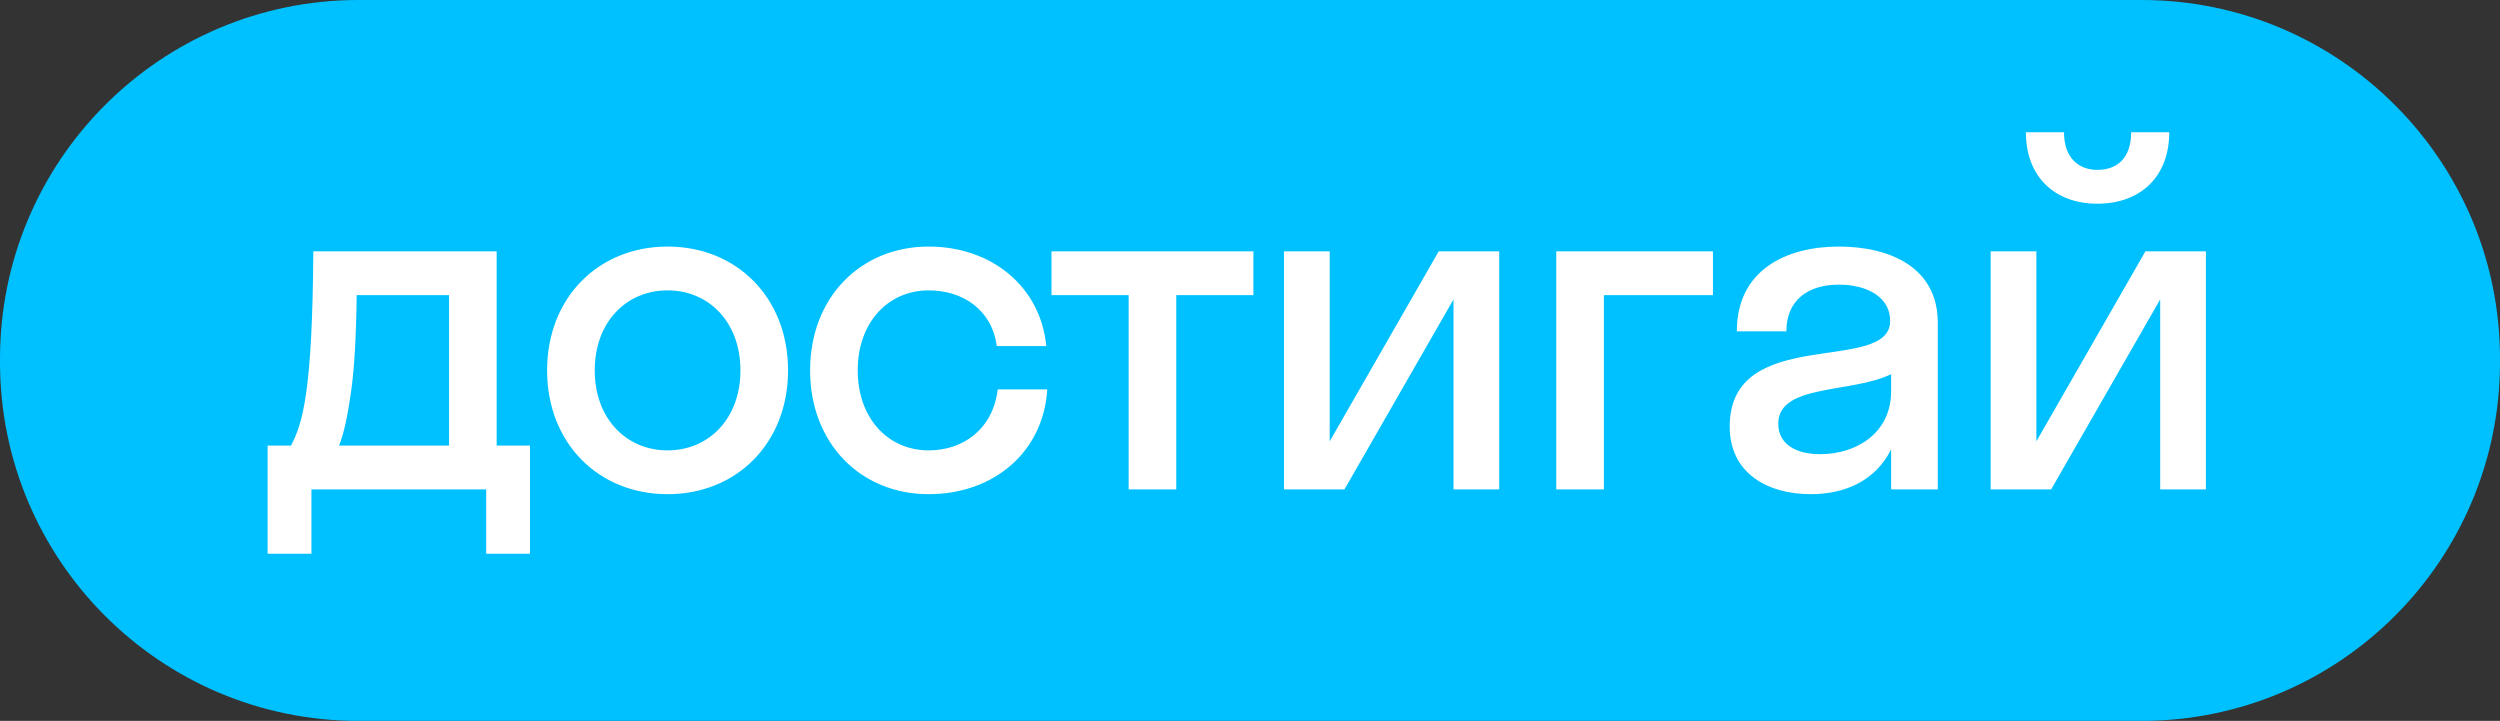 <svg width="378" height="109" fill="none" xmlns="http://www.w3.org/2000/svg"><rect width="100%" height="100%" fill="#333333" stroke="none"/><path d="M323.795 109H54.205C24.273 109 0 84.709 0 54.755v-.51C0 24.291 24.273 0 54.205 0h269.59C353.727 0 378 24.291 378 54.245v.51C378 84.709 353.727 109 323.795 109z" fill="#00C1FF"/><path d="M40.464 67.376V83.72h6.624V74h26.424v9.72h6.624V67.376h-5.04V38h-27.72c-.144 21.096-1.584 25.992-3.384 29.376h-3.528zm12.672-8.568c.432-3.24.72-7.704.792-14.184h13.968v22.752H51.264c.72-1.8 1.296-4.392 1.872-8.568zm47.803 15.912c10.44 0 18.216-7.704 18.216-18.72 0-11.016-7.776-18.72-18.216-18.72-10.44 0-18.216 7.704-18.216 18.72 0 11.016 7.776 18.72 18.216 18.72zm0-6.624c-6.264 0-11.016-4.824-11.016-12.096s4.752-12.096 11.016-12.096S111.955 48.728 111.955 56s-4.752 12.096-11.016 12.096zm49.773-15.768h7.488c-.864-9-8.28-15.048-17.784-15.048-10.296 0-17.928 7.704-17.928 18.72 0 11.016 7.632 18.72 17.928 18.72 9.792 0 17.352-6.336 17.928-15.84h-7.488c-.72 5.976-5.184 9.216-10.44 9.216-6.12 0-10.728-4.824-10.728-12.096s4.608-12.096 10.728-12.096c5.184 0 9.576 2.952 10.296 8.424zM177.851 74V44.624h11.664V38h-30.528v6.624h11.664V74h7.2zm48.83 0V38h-9.144l-16.488 28.728V38h-6.912v36h9.144l16.488-28.728V74h6.912zm15.827 0V44.624h16.488V38h-23.688v36h7.2zm31.262.72c5.184 0 9.792-2.016 12.168-6.768V74h7.056V48.8c0-8.352-7.2-11.52-14.976-11.52-7.92 0-15.408 3.528-15.408 12.816h7.488c0-4.68 3.24-7.056 7.92-7.056 4.392 0 7.776 1.944 7.776 5.472 0 8.208-24.264.432-24.264 15.984 0 7.128 5.832 10.224 12.24 10.224zm-4.896-10.656c0-6.048 10.944-4.536 17.064-7.488v2.592c0 6.264-5.184 9.504-10.728 9.504-3.672 0-6.336-1.512-6.336-4.608zM322.228 20c0 4.032-2.232 5.688-5.112 5.688-2.664 0-5.04-1.656-5.04-5.688h-5.76c0 6.768 4.392 10.8 10.8 10.8 6.48 0 10.872-4.032 10.872-10.8h-5.76zm11.304 54V38h-9.144L307.9 66.728V38h-6.912v36h9.144l16.488-28.728V74h6.912z" fill="#fff"/></svg>